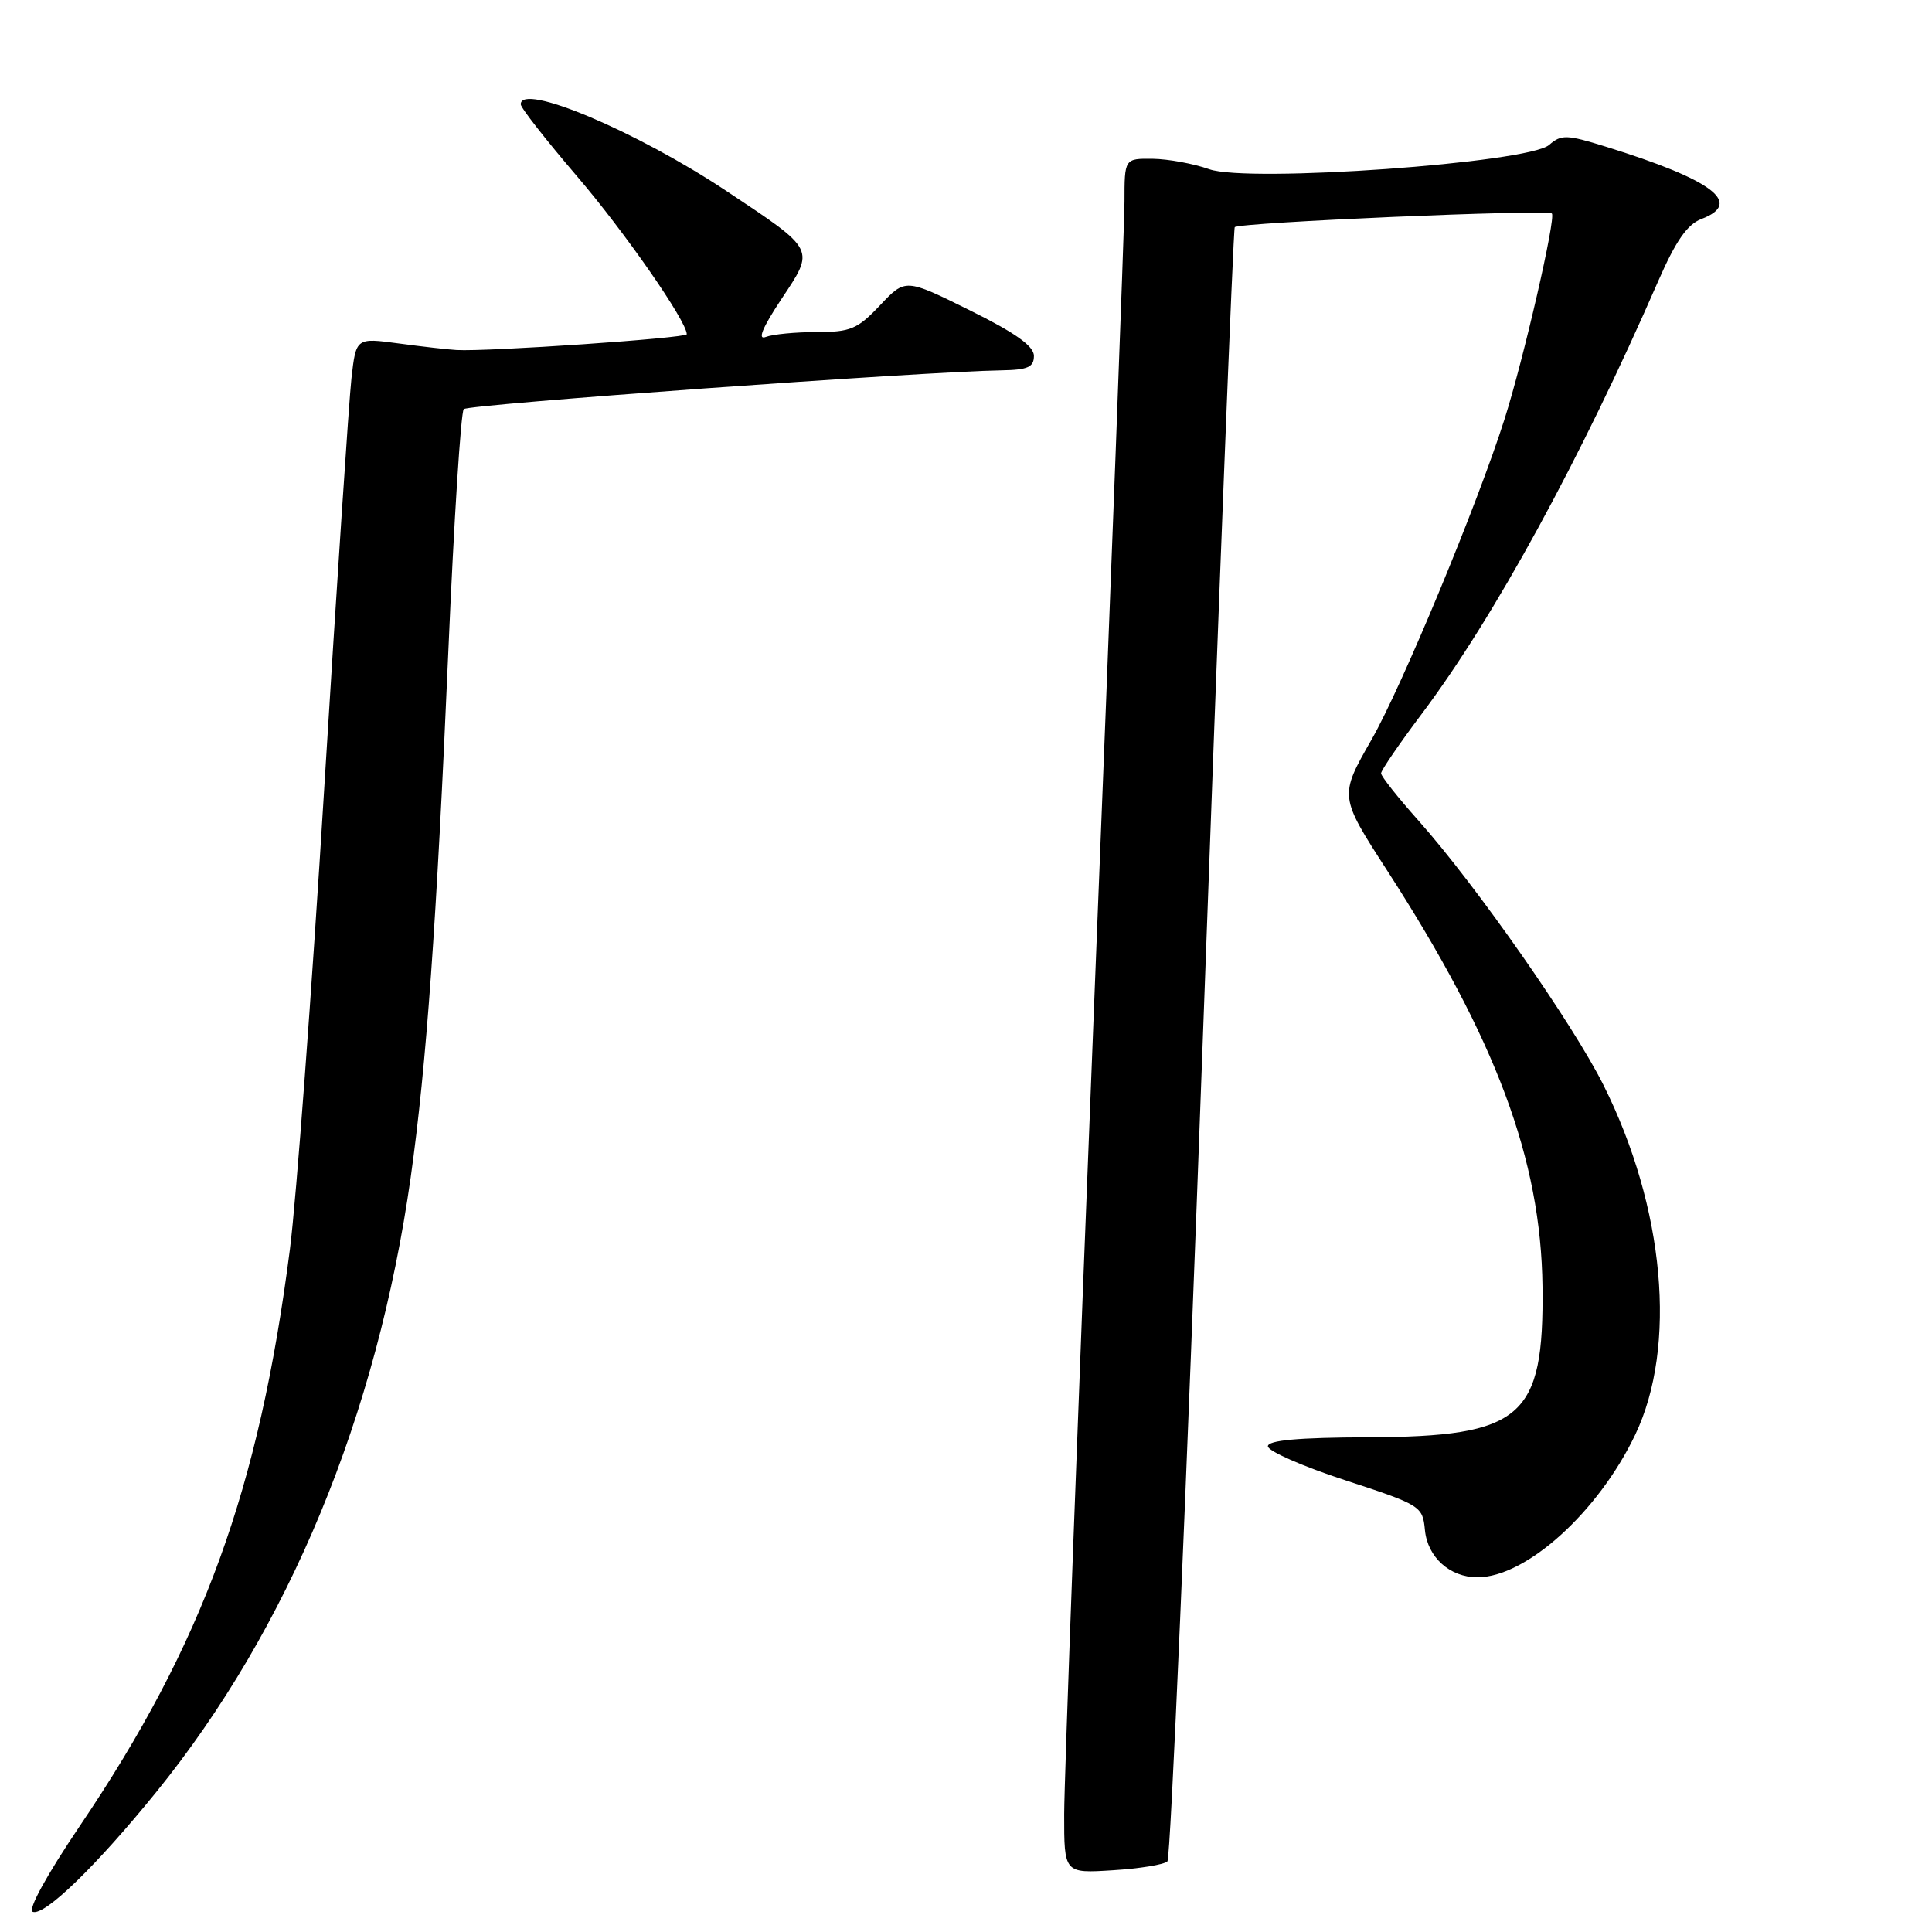 <?xml version="1.0" encoding="UTF-8" standalone="no"?>
<!DOCTYPE svg PUBLIC "-//W3C//DTD SVG 1.1//EN" "http://www.w3.org/Graphics/SVG/1.1/DTD/svg11.dtd" >
<svg xmlns="http://www.w3.org/2000/svg" xmlns:xlink="http://www.w3.org/1999/xlink" version="1.1" viewBox="0 0 256 256">
 <g >
 <path fill="currentColor"
d=" M 20.67 237.50 C 38.29 215.77 49.95 187.59 54.42 156.00 C 56.50 141.22 57.85 122.37 59.41 86.21 C 60.15 69.00 61.07 54.60 61.45 54.21 C 62.08 53.58 122.36 49.23 132.75 49.07 C 136.18 49.01 137.00 48.65 137.00 47.16 C 137.00 45.86 134.55 44.11 128.49 41.11 C 119.97 36.89 119.97 36.89 116.62 40.44 C 113.63 43.61 112.70 44.00 108.21 44.00 C 105.44 44.00 102.40 44.29 101.47 44.65 C 100.34 45.09 101.01 43.45 103.52 39.66 C 108.00 32.92 108.16 33.23 96.29 25.33 C 84.32 17.37 69.00 10.91 69.00 13.82 C 69.00 14.28 72.34 18.54 76.41 23.30 C 82.75 30.69 91.00 42.57 91.00 44.29 C 91.00 44.80 64.53 46.62 60.50 46.38 C 59.40 46.32 55.95 45.93 52.84 45.51 C 47.18 44.75 47.18 44.75 46.57 50.12 C 46.24 53.08 44.62 77.55 42.96 104.50 C 41.31 131.45 39.26 158.90 38.42 165.50 C 34.33 197.38 26.90 217.80 10.58 241.94 C 6.19 248.45 3.65 253.07 4.34 253.33 C 5.90 253.91 12.75 247.26 20.67 237.50 Z  M 154.69 246.64 C 155.11 246.22 157.21 197.42 159.36 138.19 C 161.50 78.96 163.42 30.32 163.61 30.10 C 164.17 29.47 205.04 27.71 205.63 28.29 C 206.19 28.86 201.91 47.49 199.37 55.50 C 195.81 66.74 185.75 90.98 181.74 98.00 C 177.45 105.50 177.45 105.50 183.80 115.34 C 198.25 137.71 204.19 153.65 204.39 170.50 C 204.58 187.90 201.73 190.36 181.25 190.45 C 172.01 190.48 168.00 190.85 168.00 191.64 C 168.00 192.27 172.61 194.30 178.25 196.14 C 188.27 199.42 188.51 199.57 188.81 202.74 C 189.16 206.34 192.11 209.00 195.76 209.00 C 202.21 209.00 211.76 200.38 216.67 190.12 C 222.26 178.43 220.59 160.02 212.47 143.78 C 208.39 135.62 195.52 117.23 187.97 108.75 C 185.24 105.69 183.00 102.86 183.00 102.47 C 183.00 102.08 185.41 98.56 188.36 94.63 C 197.93 81.91 209.39 60.94 219.72 37.25 C 222.04 31.94 223.57 29.73 225.44 29.02 C 231.02 26.90 226.99 23.85 212.77 19.43 C 207.59 17.82 206.88 17.80 205.27 19.20 C 202.53 21.60 165.37 24.25 160.23 22.42 C 158.18 21.69 154.81 21.07 152.75 21.04 C 149.00 21.00 149.00 21.00 149.00 26.75 C 148.99 29.91 147.20 77.50 145.00 132.50 C 142.81 187.50 141.01 236.04 141.01 240.37 C 141.00 248.23 141.00 248.23 147.46 247.82 C 151.02 247.60 154.27 247.07 154.69 246.64 Z "/>
</g>
</svg>